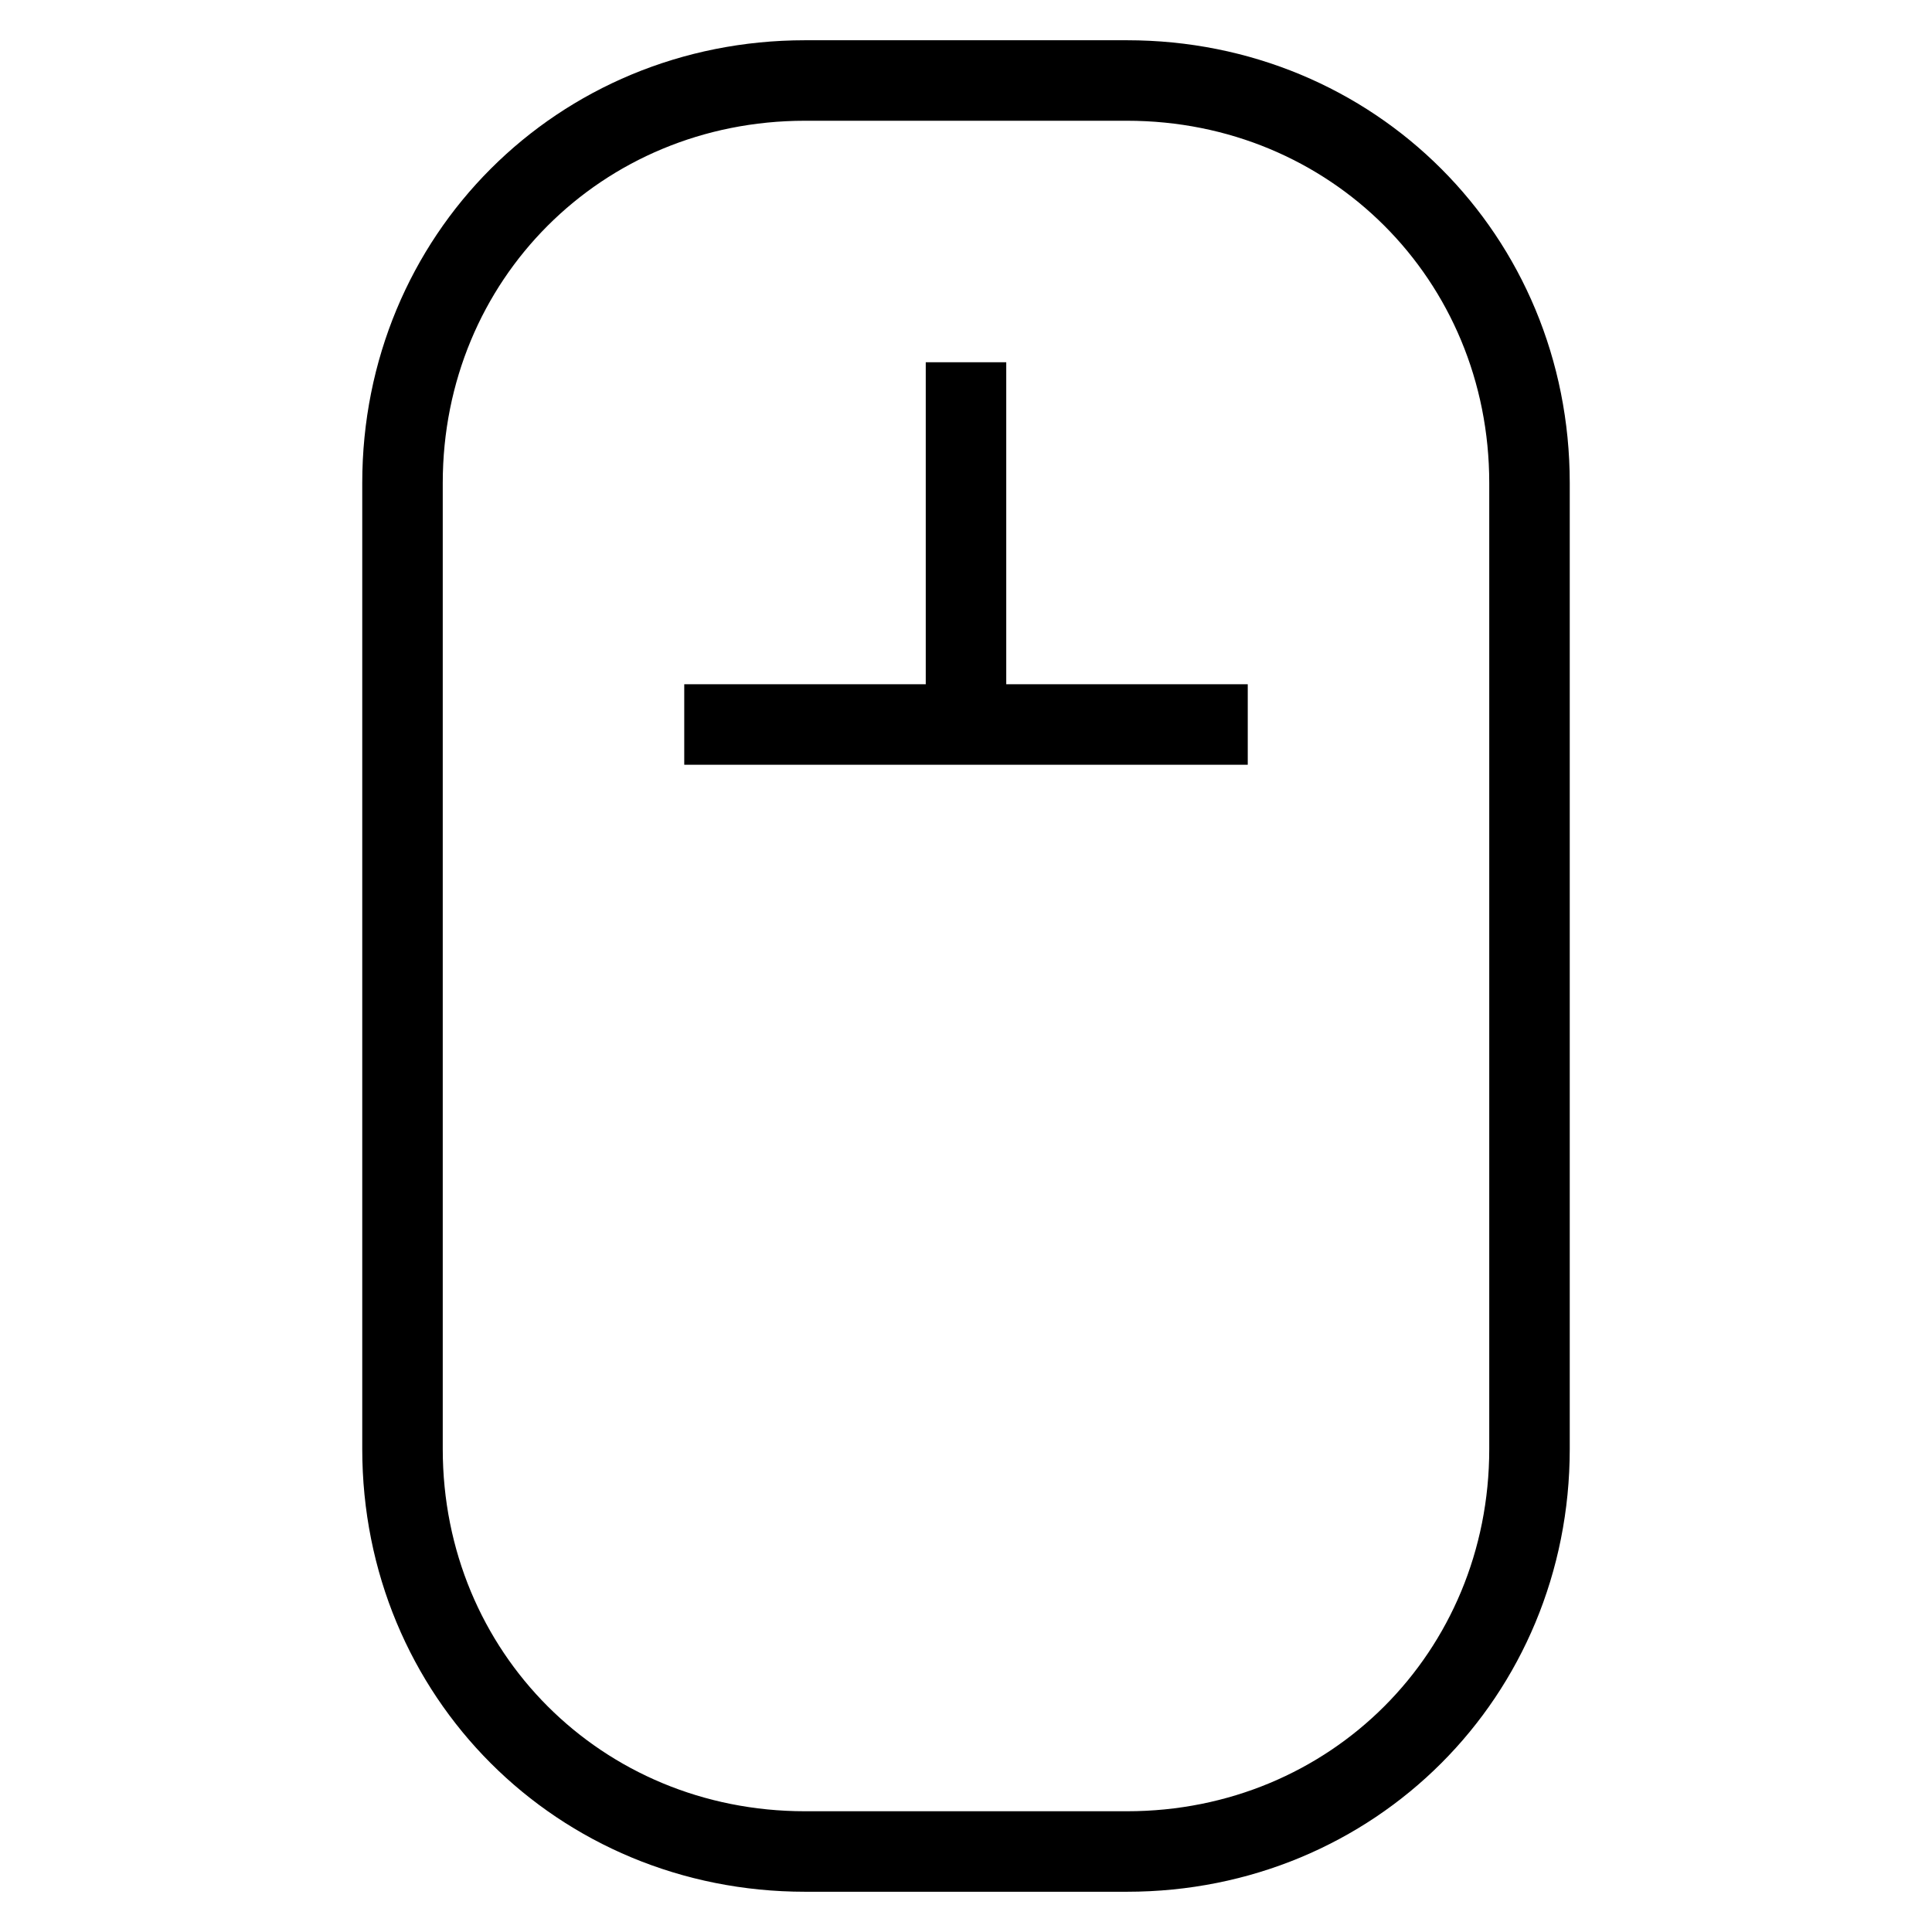 <svg id="nc_icon" xmlns="http://www.w3.org/2000/svg" xml:space="preserve" viewBox="0 0 24 24"><g fill="none" stroke="currentColor" stroke-linecap="square" stroke-miterlimit="10" class="nc-icon-wrapper"><path d="M9 9h6M12 5v4" data-color="color-2" vector-effect="non-scaling-stroke"/><path d="M14 23h-4c-2.8 0-5-2.2-5-5V6c0-2.8 2.2-5 5-5h4c2.8 0 5 2.2 5 5v12c0 2.8-2.2 5-5 5z" vector-effect="non-scaling-stroke"/></g></svg>
